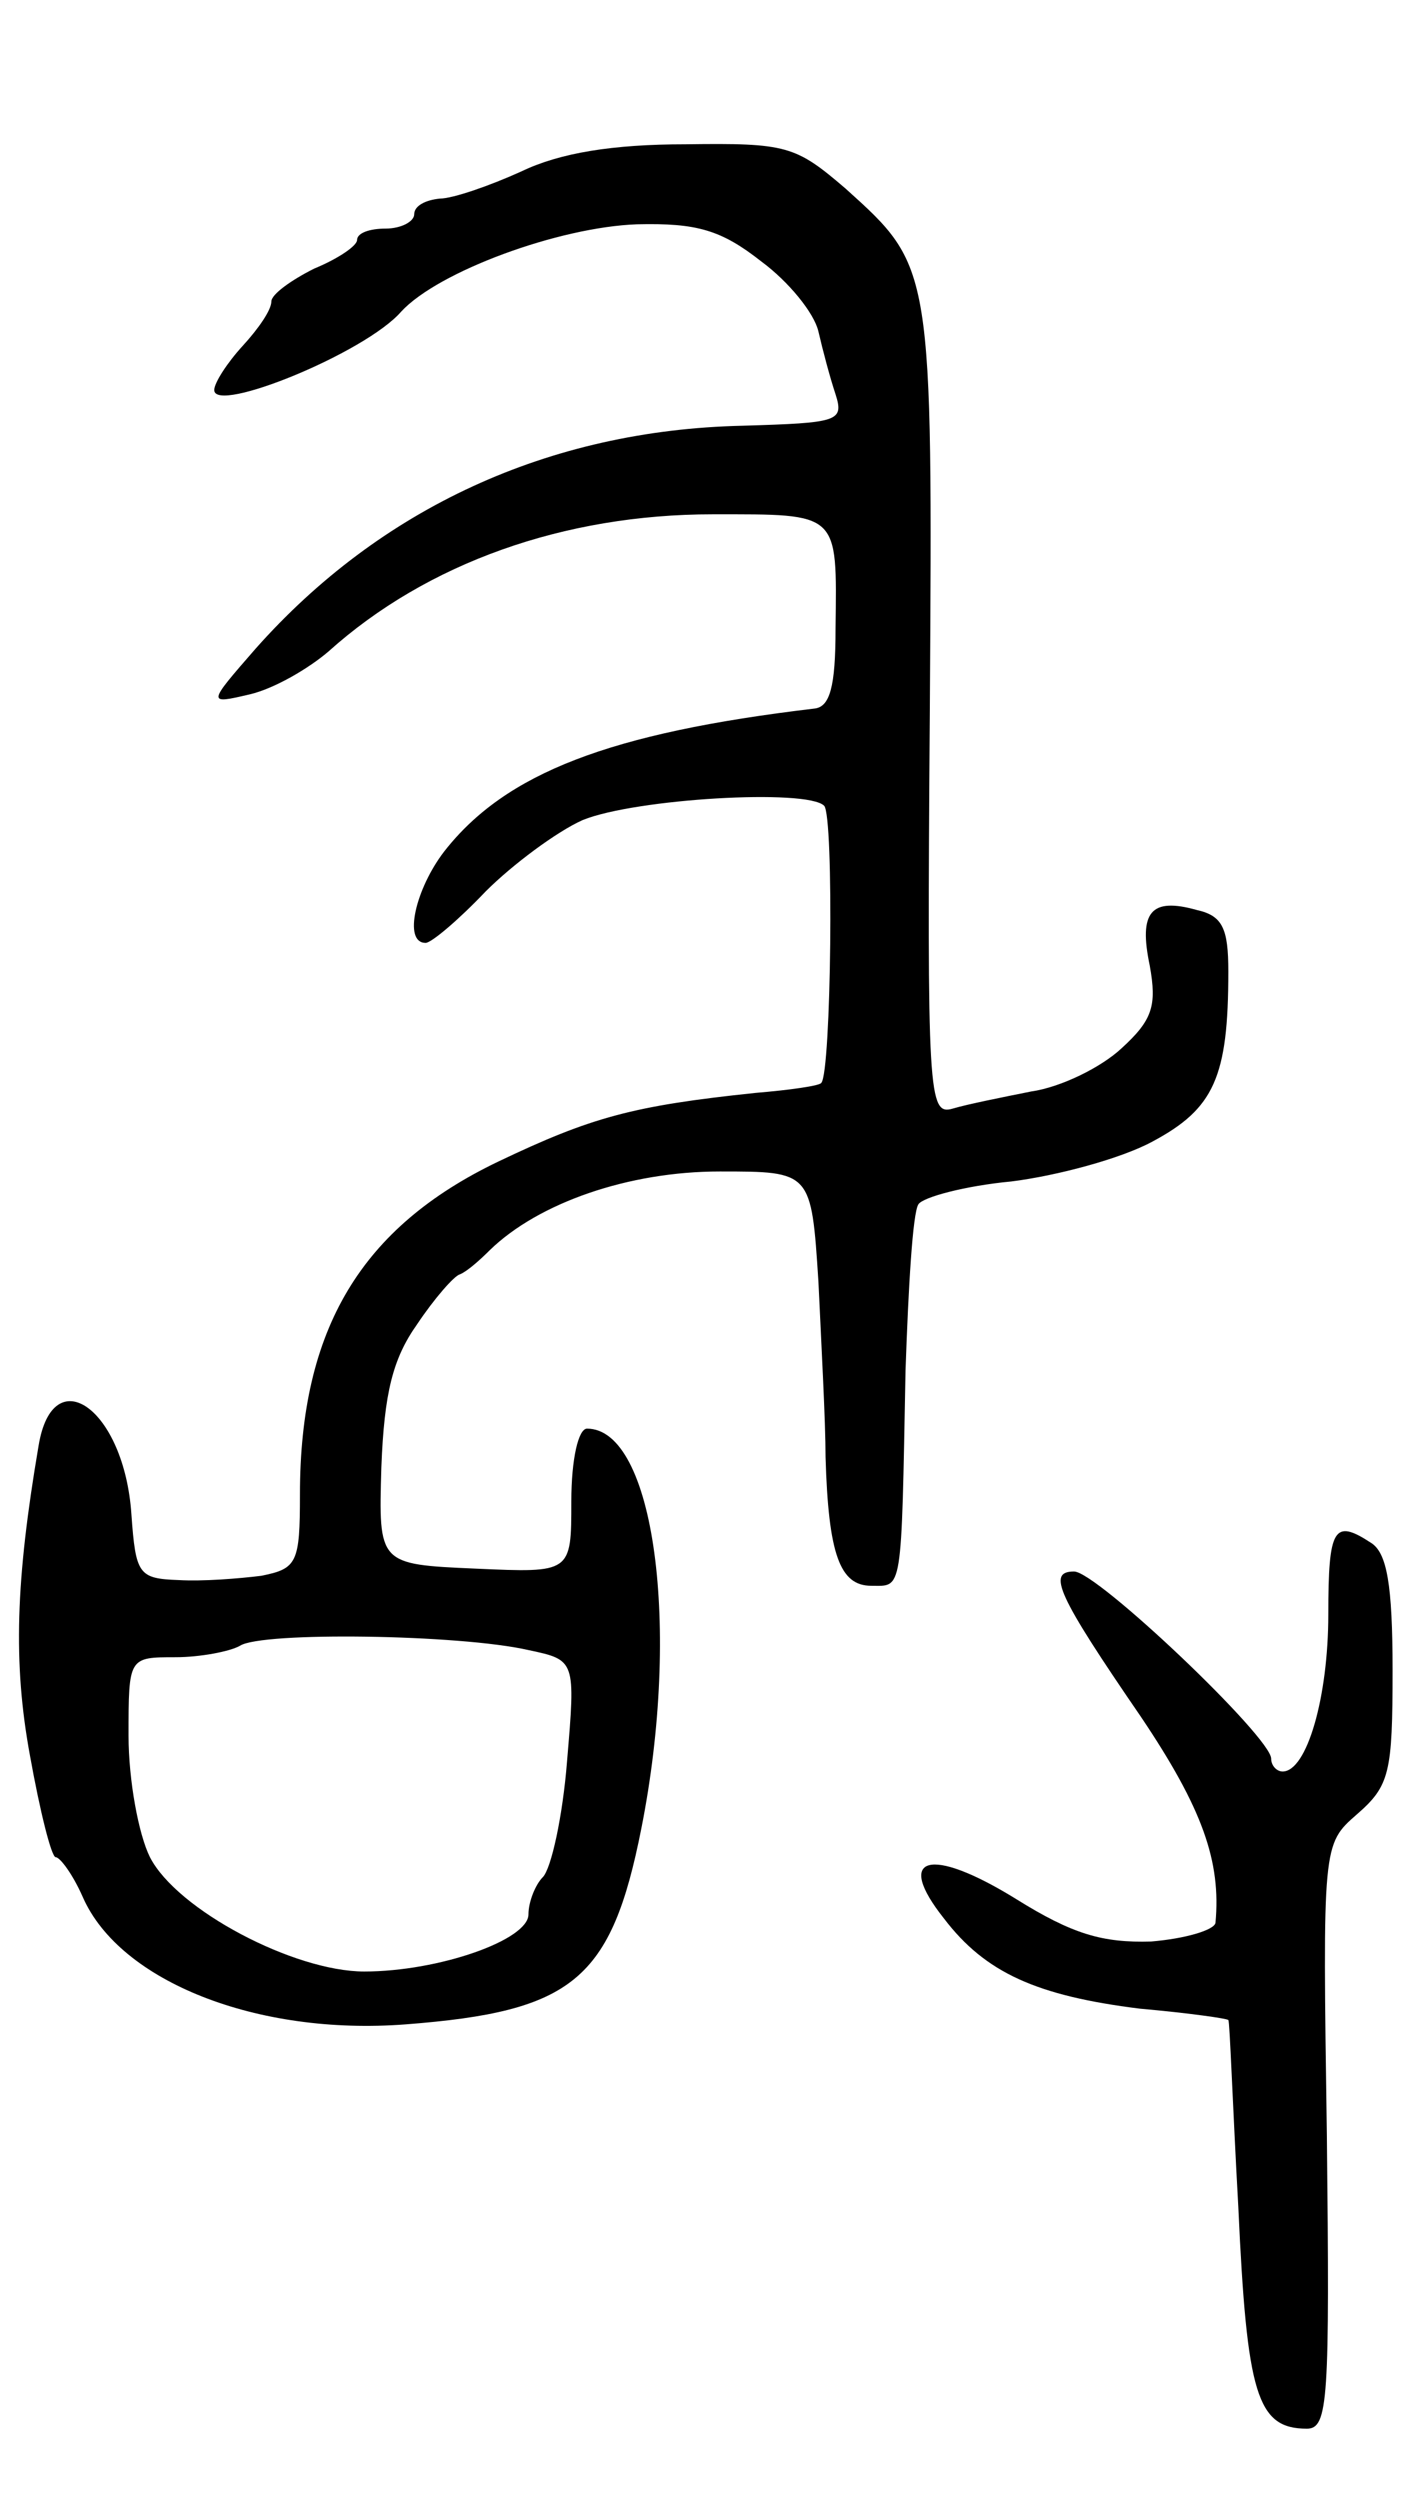 <svg version="1.0" xmlns="http://www.w3.org/2000/svg"
 width="99pt" height="175pt" viewBox="0 0 99 175"
 preserveAspectRatio="xMidYMid meet">
<g transform="translate(0,175) scale(0.1,-0.1)"
fill="#000000" stroke="none">
<path d="M365 1630 c-22 -10 -48 -19 -57 -19 -10 -1 -18 -5 -18 -11 0 -5 -9
-10 -20 -10 -11 0 -20 -3 -20 -8 0 -4 -13 -13 -30 -20 -16 -8 -30 -18 -30 -23
0 -6 -9 -19 -20 -31 -11 -12 -20 -26 -20 -31 0 -17 106 26 131 55 26 28 110
59 165 61 42 1 59 -4 87 -26 19 -14 37 -36 40 -49 3 -13 8 -32 12 -44 6 -19 2
-20 -65 -22 -136 -3 -254 -58 -341 -156 -34 -39 -34 -39 -4 -32 17 4 41 18 55
30 69 62 165 96 269 96 89 0 87 2 86 -80 0 -41 -4 -55 -15 -56 -143 -17 -216
-45 -259 -100 -20 -26 -29 -64 -13 -64 4 0 23 16 42 36 19 19 50 42 68 50 37
15 157 22 169 10 7 -7 5 -187 -2 -194 -1 -2 -22 -5 -46 -7 -86 -9 -115 -17
-180 -48 -96 -46 -139 -117 -139 -233 0 -48 -2 -52 -27 -57 -16 -2 -41 -4 -58
-3 -28 1 -30 4 -33 46 -5 74 -55 109 -65 48 -16 -94 -18 -152 -6 -217 7 -39
15 -71 18 -71 3 0 12 -12 19 -28 26 -59 122 -97 226 -89 117 9 144 31 165 137
28 141 9 280 -38 280 -6 0 -11 -21 -11 -51 0 -50 0 -50 -67 -47 -68 3 -68 3
-66 71 2 52 8 76 25 100 12 18 26 34 30 35 5 2 14 10 21 17 34 33 97 55 161
55 64 0 64 0 69 -77 2 -43 5 -98 5 -123 2 -68 10 -90 32 -90 22 0 21 -7 24
151 2 58 5 110 9 116 3 5 33 13 65 16 32 4 77 16 99 28 43 23 53 45 53 119 0
30 -4 39 -22 43 -32 9 -41 -1 -33 -39 5 -28 2 -38 -20 -58 -14 -13 -42 -27
-63 -30 -20 -4 -45 -9 -55 -12 -17 -5 -18 9 -16 278 2 312 2 311 -59 366 -35
30 -41 32 -112 31 -51 0 -88 -6 -115 -19z m5 -1035 c33 -7 33 -7 27 -78 -3
-38 -11 -75 -17 -81 -5 -5 -10 -17 -10 -26 0 -18 -63 -40 -115 -40 -49 0 -131
43 -150 80 -8 16 -15 54 -15 85 0 55 0 55 33 55 17 0 38 4 45 8 15 10 154 8
202 -3z"/>
<path d="M930 620 c0 -58 -15 -110 -32 -110 -4 0 -8 4 -8 9 0 15 -122 131
-138 131 -19 0 -12 -16 47 -102 43 -64 56 -101 52 -144 -1 -5 -21 -11 -45 -13
-34 -1 -55 5 -95 30 -60 37 -85 30 -50 -14 29 -38 65 -54 137 -63 34 -3 62 -7
62 -8 1 0 3 -59 7 -131 6 -131 13 -155 48 -155 15 0 16 20 14 205 -3 204 -3
204 21 225 23 20 25 29 25 101 0 60 -4 82 -15 89 -26 17 -30 11 -30 -50z"/>
</g>
</svg>
